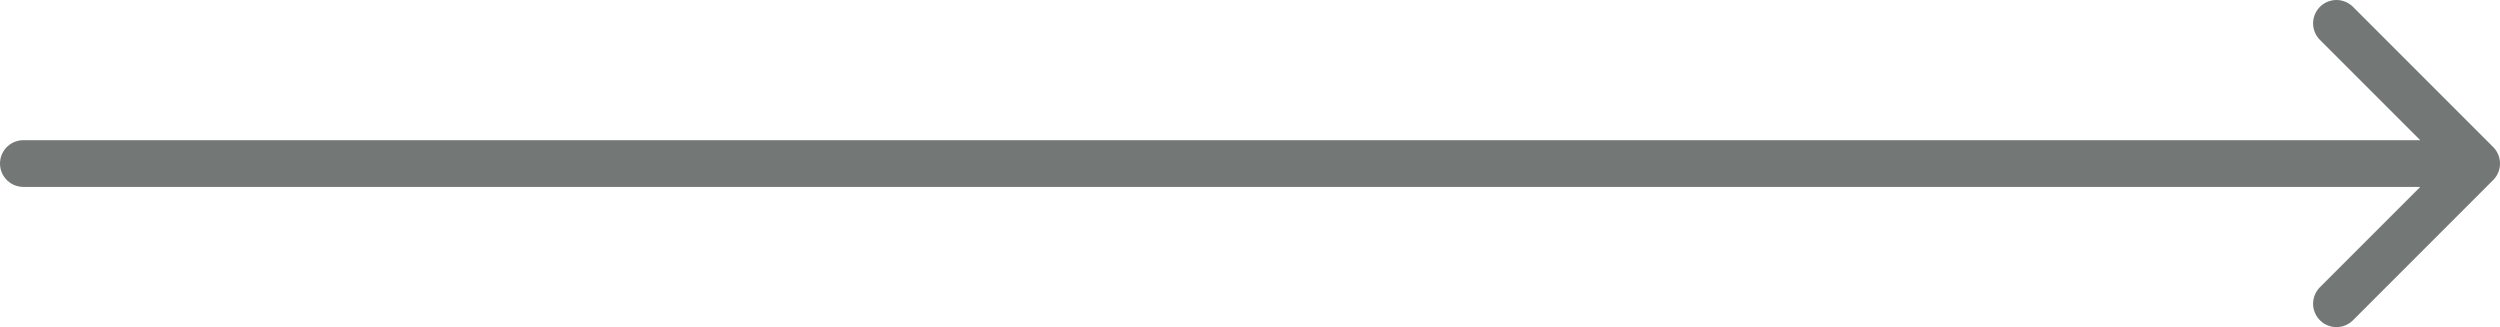 <svg fill="none" height="14" viewBox="0 0 107 14" width="107" xmlns="http://www.w3.org/2000/svg"><path d="m106 7h-105m105 0-6 6m6-6-6-6" stroke="#737775" stroke-linecap="round" stroke-linejoin="round" stroke-width="2"/></svg>